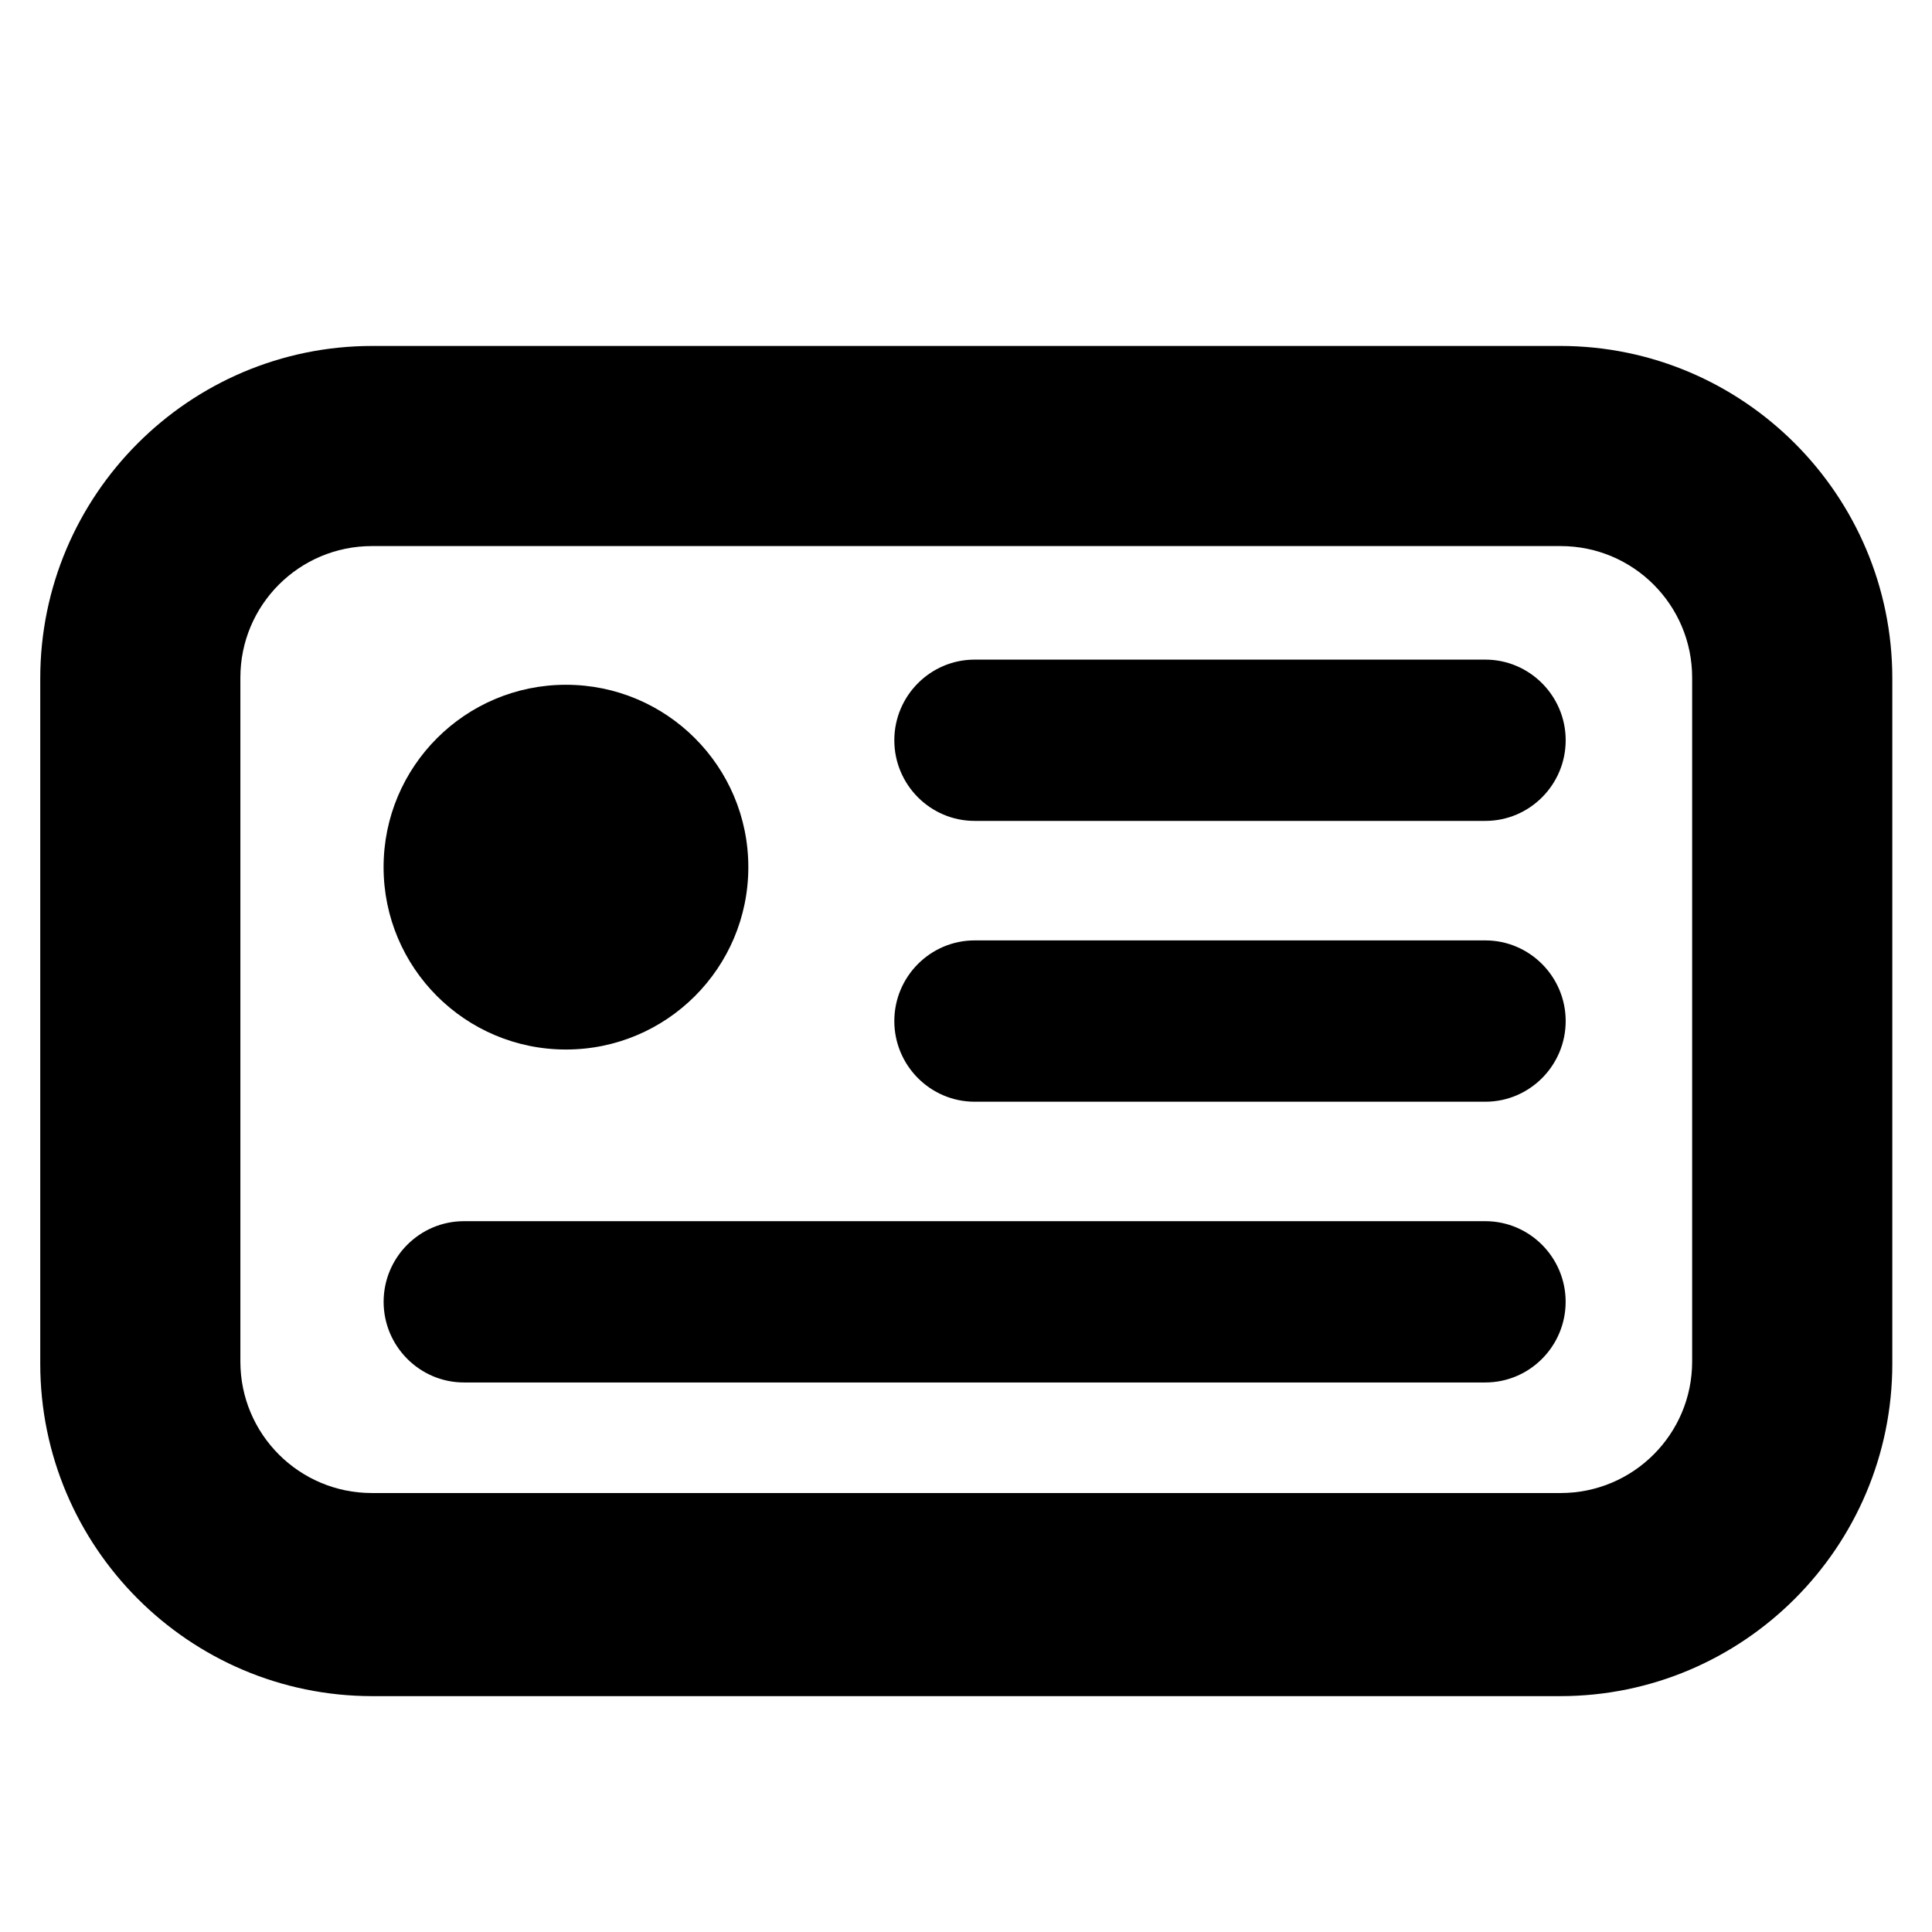 <?xml version="1.0" encoding="utf-8"?>
<!-- Generator: Adobe Illustrator 16.0.0, SVG Export Plug-In . SVG Version: 6.00 Build 0)  -->
<!DOCTYPE svg PUBLIC "-//W3C//DTD SVG 1.1//EN" "http://www.w3.org/Graphics/SVG/1.1/DTD/svg11.dtd">
<svg version="1.1" id="Layer_1" xmlns="http://www.w3.org/2000/svg" xmlns:xlink="http://www.w3.org/1999/xlink" x="0px" y="0px"
	 width="48px" height="48px" viewBox="0 0 48 48" enable-background="new 0 0 48 48" xml:space="preserve">
<g>
	<path d="M38.763,8.595H9.251C4.698,8.595,1,12.304,1,16.855V33.88c0,4.552,3.698,8.26,8.251,8.26h29.512
		c4.553,0,8.251-3.708,8.251-8.26V16.855C47.014,12.304,43.315,8.595,38.763,8.595z M42.041,33.827c0,1.804-1.462,3.267-3.268,3.267
		H9.24c-1.806,0-3.268-1.463-3.268-3.267V16.835c0-1.805,1.462-3.268,3.268-3.268h29.533c1.806,0,3.268,1.463,3.268,3.268V33.827z"
		/>
	<circle cx="14.061" cy="21.544" r="4.531"/>
	<path d="M36.902,16.388H24.215c-1.103,0-1.996,0.902-1.996,2.004s0.894,2.003,1.996,2.003h12.688c1.102,0,1.996-0.901,1.996-2.003
		S38.004,16.388,36.902,16.388z"/>
	<path d="M36.902,23.364H24.215c-1.103,0-1.996,0.902-1.996,2.004s0.894,2.004,1.996,2.004h12.688c1.102,0,1.996-0.902,1.996-2.004
		S38.004,23.364,36.902,23.364z"/>
	<path d="M36.902,30.34H11.527c-1.102,0-1.996,0.901-1.996,2.003s0.895,2.004,1.996,2.004h25.375c1.102,0,1.996-0.902,1.996-2.004
		S38.004,30.34,36.902,30.34z"/>
</g>
</svg>

